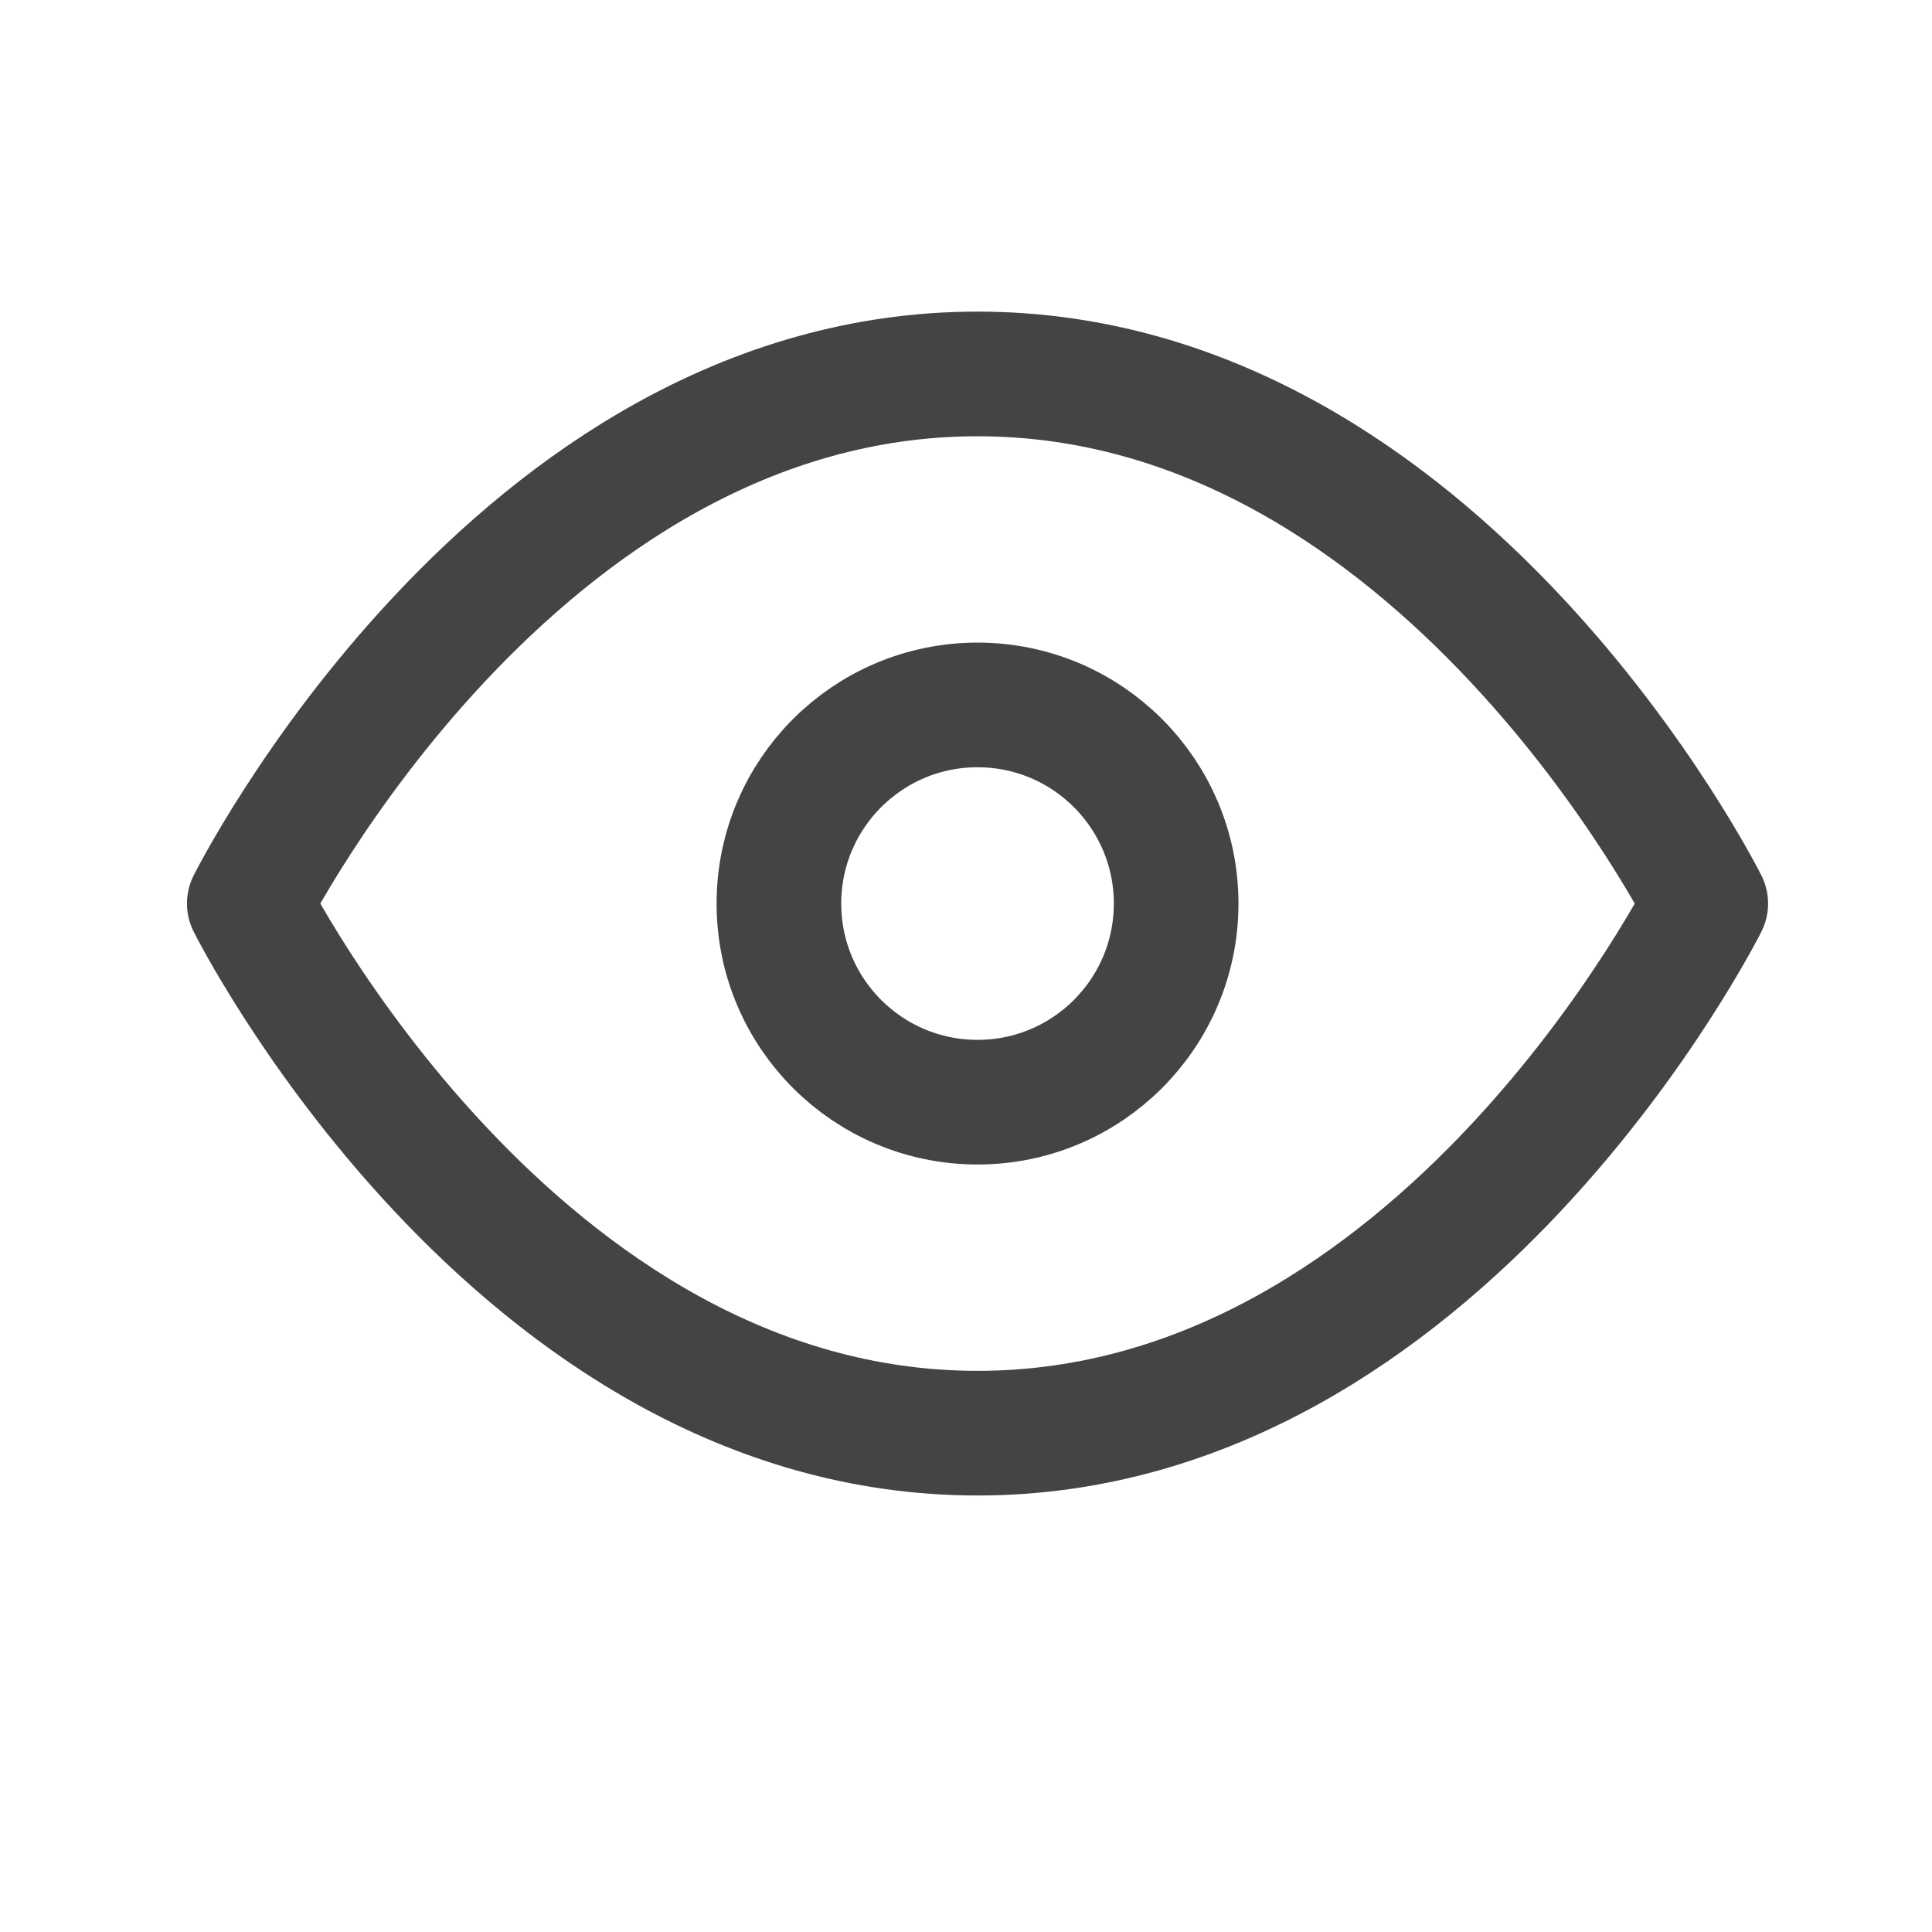 <svg width="31" height="31" viewBox="0 0 31 31" fill="none" xmlns="http://www.w3.org/2000/svg">
<path d="M4 14.498C4 14.498 8.249 6 15.685 6C23.121 6 27.37 14.498 27.37 14.498C27.37 14.498 23.121 22.996 15.685 22.996C8.249 22.996 4 14.498 4 14.498Z" stroke="#444444" stroke-width="2" stroke-linecap="round" stroke-linejoin="round"/>
<path d="M15.685 17.685C17.445 17.685 18.872 16.258 18.872 14.498C18.872 12.738 17.445 11.311 15.685 11.311C13.925 11.311 12.498 12.738 12.498 14.498C12.498 16.258 13.925 17.685 15.685 17.685Z" stroke="#444444" stroke-width="2" stroke-linecap="round" stroke-linejoin="round"/>
</svg>

